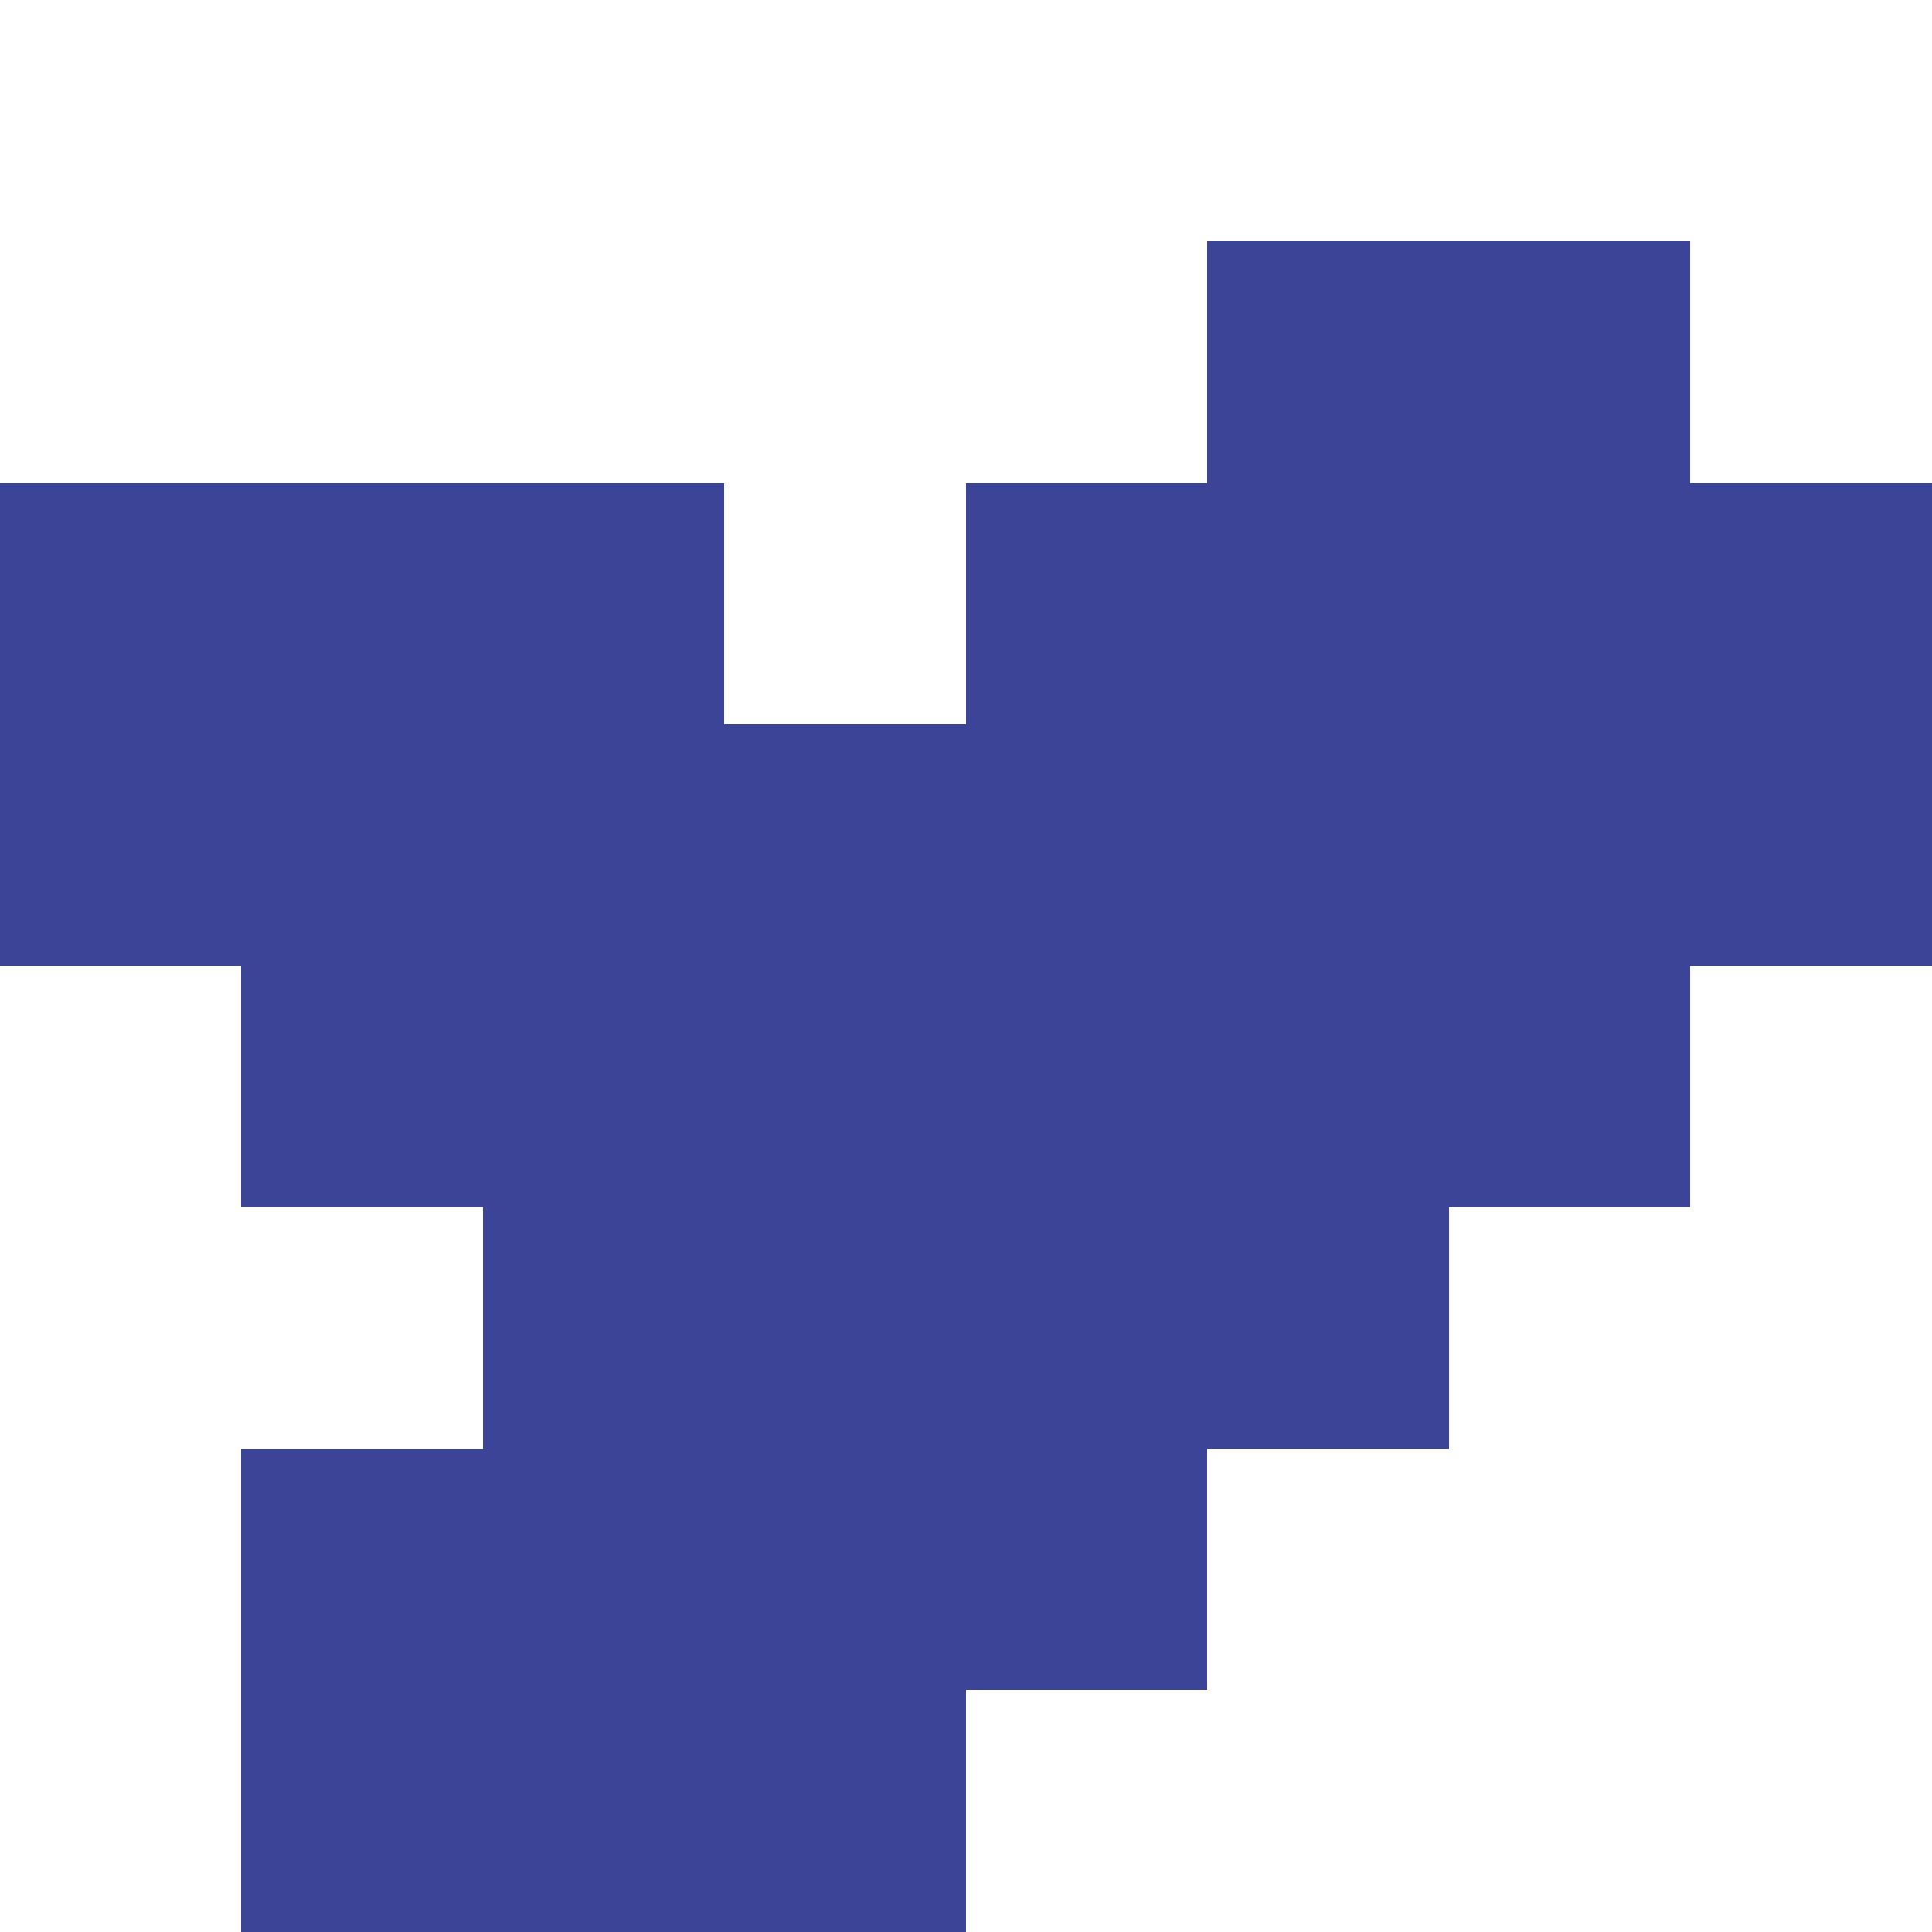 <?xml version="1.0" encoding="UTF-8" ?>
<svg version="1.1" width="8" height="8" xmlns="http://www.w3.org/2000/svg" shape-rendering="crispEdges">
<rect x="5" y="1" width="1" height="1" fill="#3C4497" />
<rect x="6" y="1" width="1" height="1" fill="#3C4497" />
<rect x="0" y="2" width="1" height="1" fill="#3C4497" />
<rect x="1" y="2" width="1" height="1" fill="#3C4497" />
<rect x="2" y="2" width="1" height="1" fill="#3C4497" />
<rect x="4" y="2" width="1" height="1" fill="#3C4497" />
<rect x="5" y="2" width="1" height="1" fill="#3C4497" />
<rect x="6" y="2" width="1" height="1" fill="#3C4497" />
<rect x="7" y="2" width="1" height="1" fill="#3C4497" />
<rect x="0" y="3" width="1" height="1" fill="#3C4497" />
<rect x="1" y="3" width="1" height="1" fill="#3C4497" />
<rect x="2" y="3" width="1" height="1" fill="#3C4497" />
<rect x="3" y="3" width="1" height="1" fill="#3C4497" />
<rect x="4" y="3" width="1" height="1" fill="#3C4497" />
<rect x="5" y="3" width="1" height="1" fill="#3C4497" />
<rect x="6" y="3" width="1" height="1" fill="#3C4497" />
<rect x="7" y="3" width="1" height="1" fill="#3C4497" />
<rect x="1" y="4" width="1" height="1" fill="#3C4497" />
<rect x="2" y="4" width="1" height="1" fill="#3C4497" />
<rect x="3" y="4" width="1" height="1" fill="#3C4497" />
<rect x="4" y="4" width="1" height="1" fill="#3C4497" />
<rect x="5" y="4" width="1" height="1" fill="#3C4497" />
<rect x="6" y="4" width="1" height="1" fill="#3C4497" />
<rect x="2" y="5" width="1" height="1" fill="#3C4497" />
<rect x="3" y="5" width="1" height="1" fill="#3C4497" />
<rect x="4" y="5" width="1" height="1" fill="#3C4497" />
<rect x="5" y="5" width="1" height="1" fill="#3C4497" />
<rect x="1" y="6" width="1" height="1" fill="#3C4497" />
<rect x="2" y="6" width="1" height="1" fill="#3C4497" />
<rect x="3" y="6" width="1" height="1" fill="#3C4497" />
<rect x="4" y="6" width="1" height="1" fill="#3C4497" />
<rect x="1" y="7" width="1" height="1" fill="#3C4497" />
<rect x="2" y="7" width="1" height="1" fill="#3C4497" />
<rect x="3" y="7" width="1" height="1" fill="#3C4497" />
</svg>